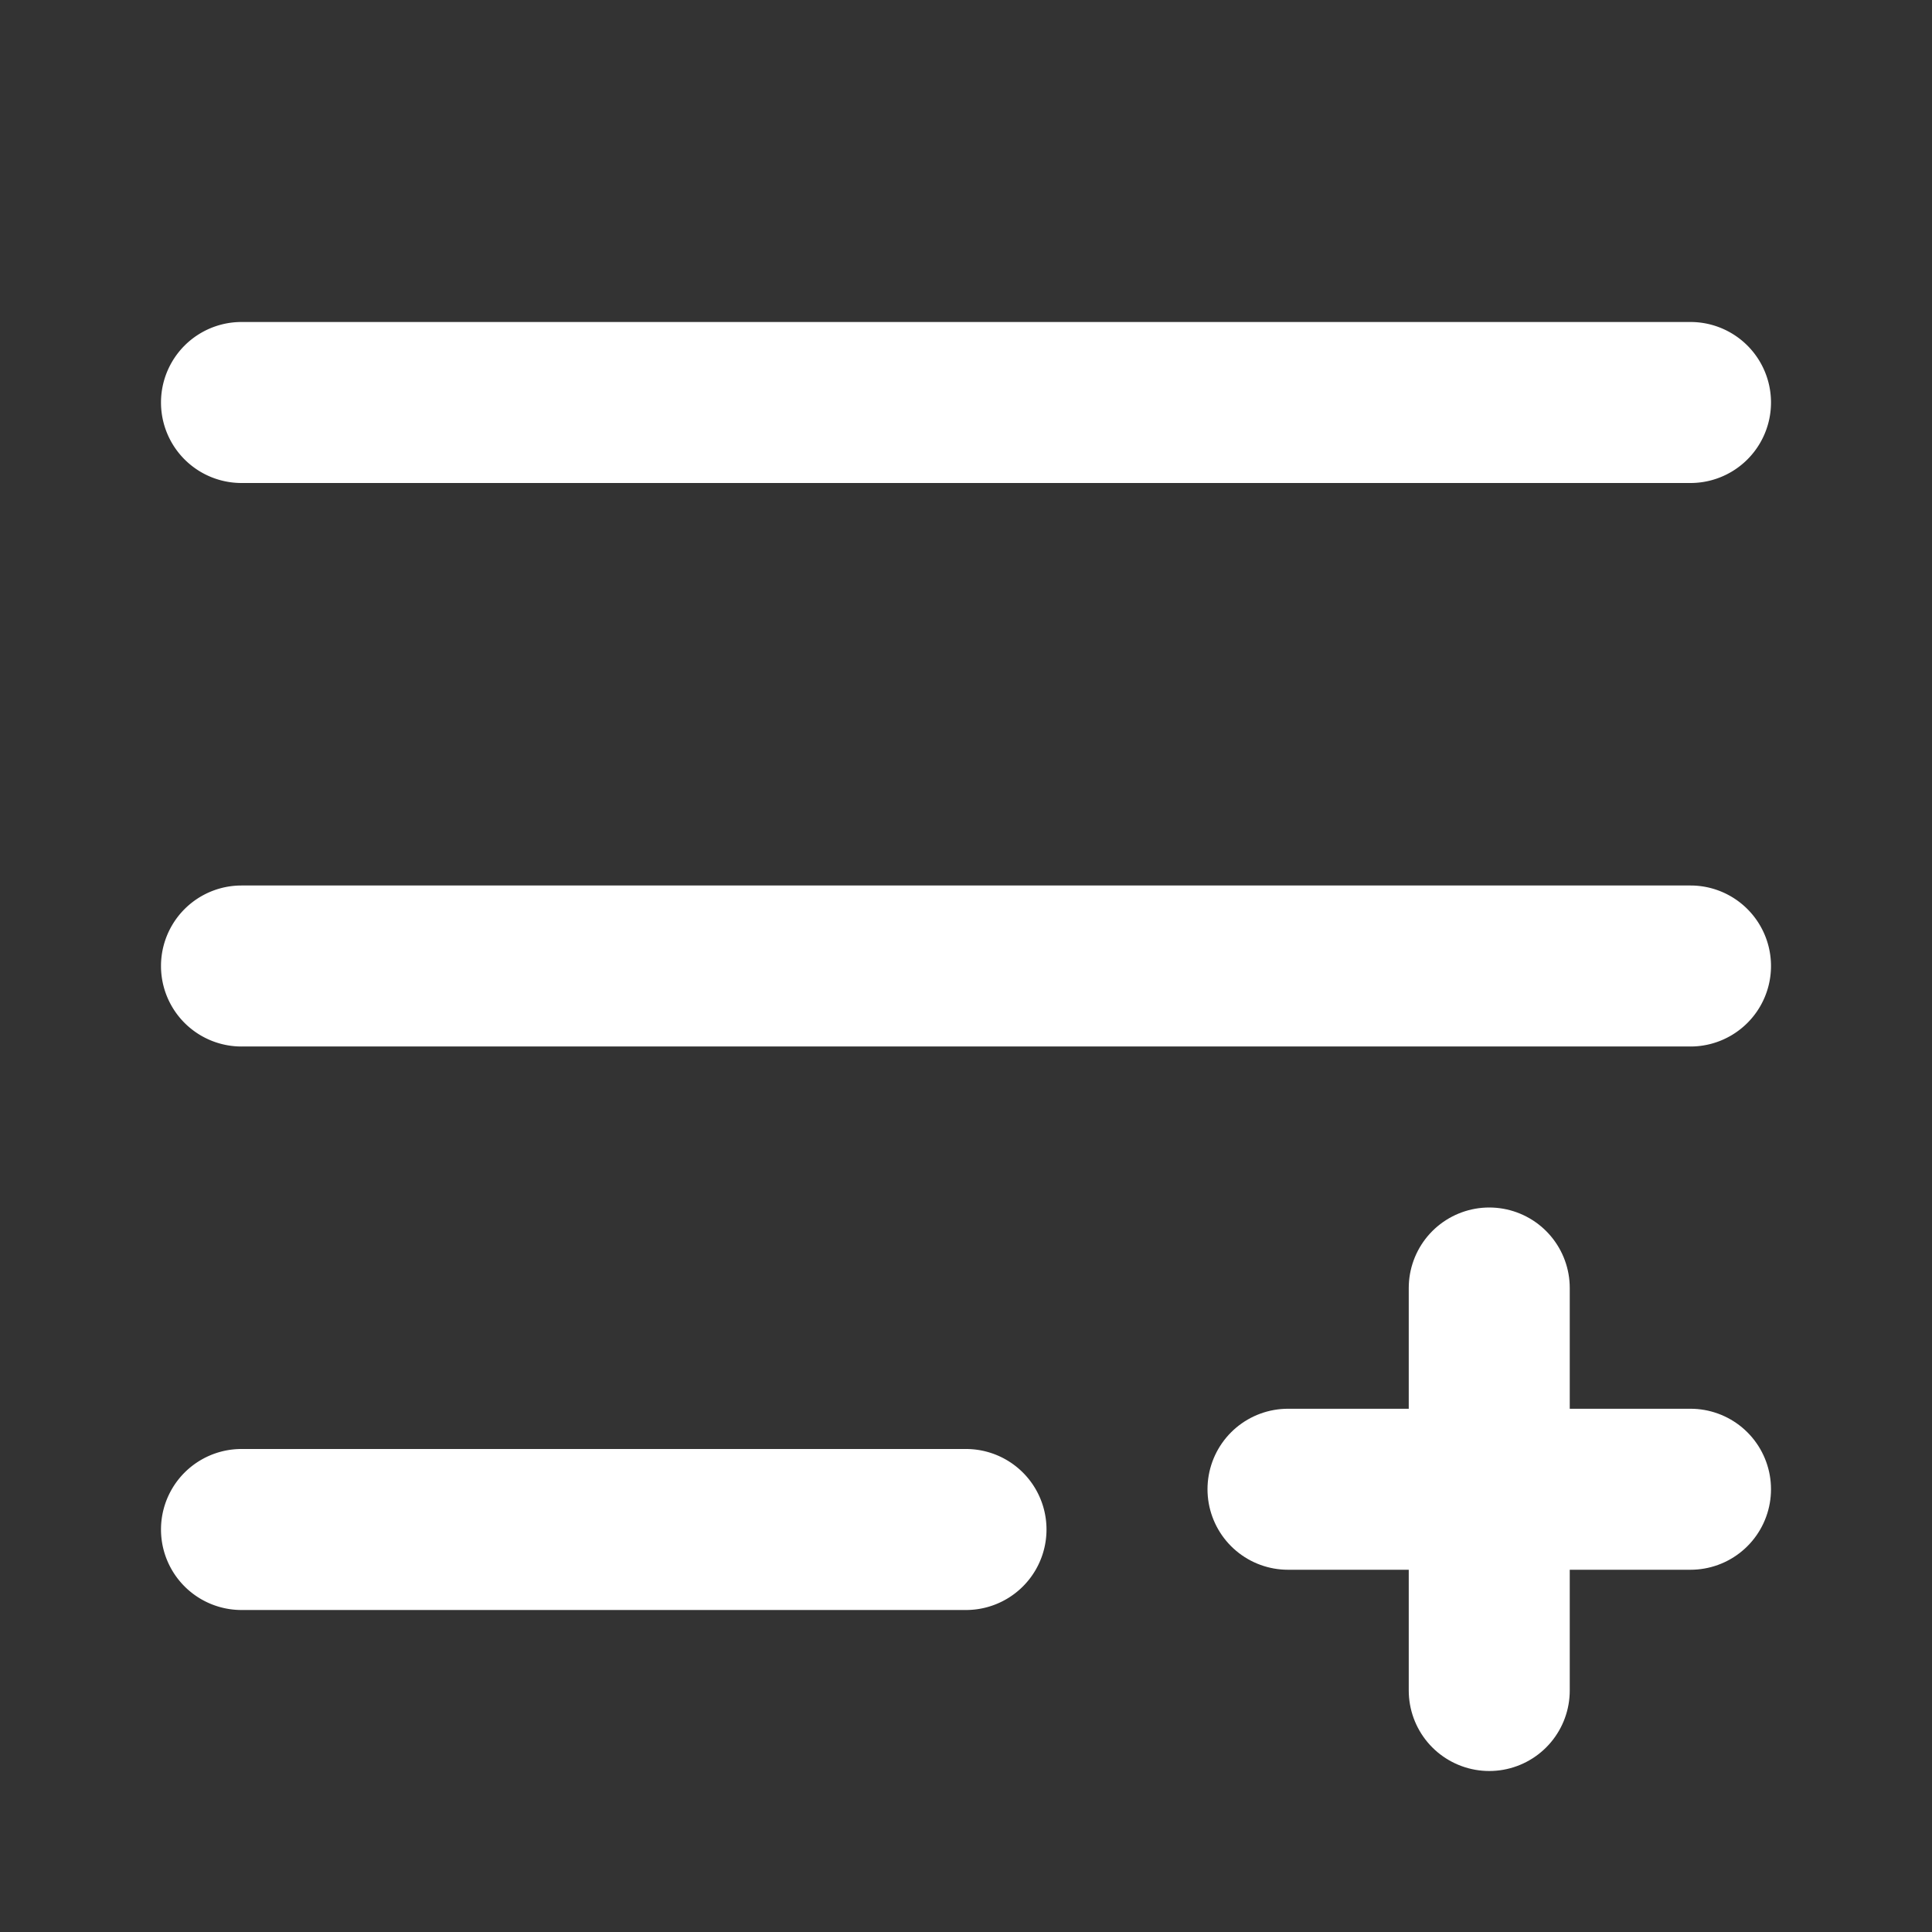 <svg width="24" height="24" fill="none" xmlns="http://www.w3.org/2000/svg"><rect width="100%" height="100%" fill="#333333" stroke="none"/><path d="M3 11a1 1 0 1 0 0 2v-2zm18 2a1 1 0 1 0 0-2v2zM3 4a1 1 0 0 0 0 2V4zm18 2a1 1 0 1 0 0-2v2zM3 18a1 1 0 1 0 0 2v-2zm9 2a1 1 0 1 0 0-2v2zm-9-7h18v-2H3v2zm0-7h18V4H3v2zm0 14h9v-2H3v2z" fill="#fff"/><path d="M18.5 16v5m2.5-2.5h-5" stroke="#fff" stroke-width="2" stroke-linecap="round"/></svg>